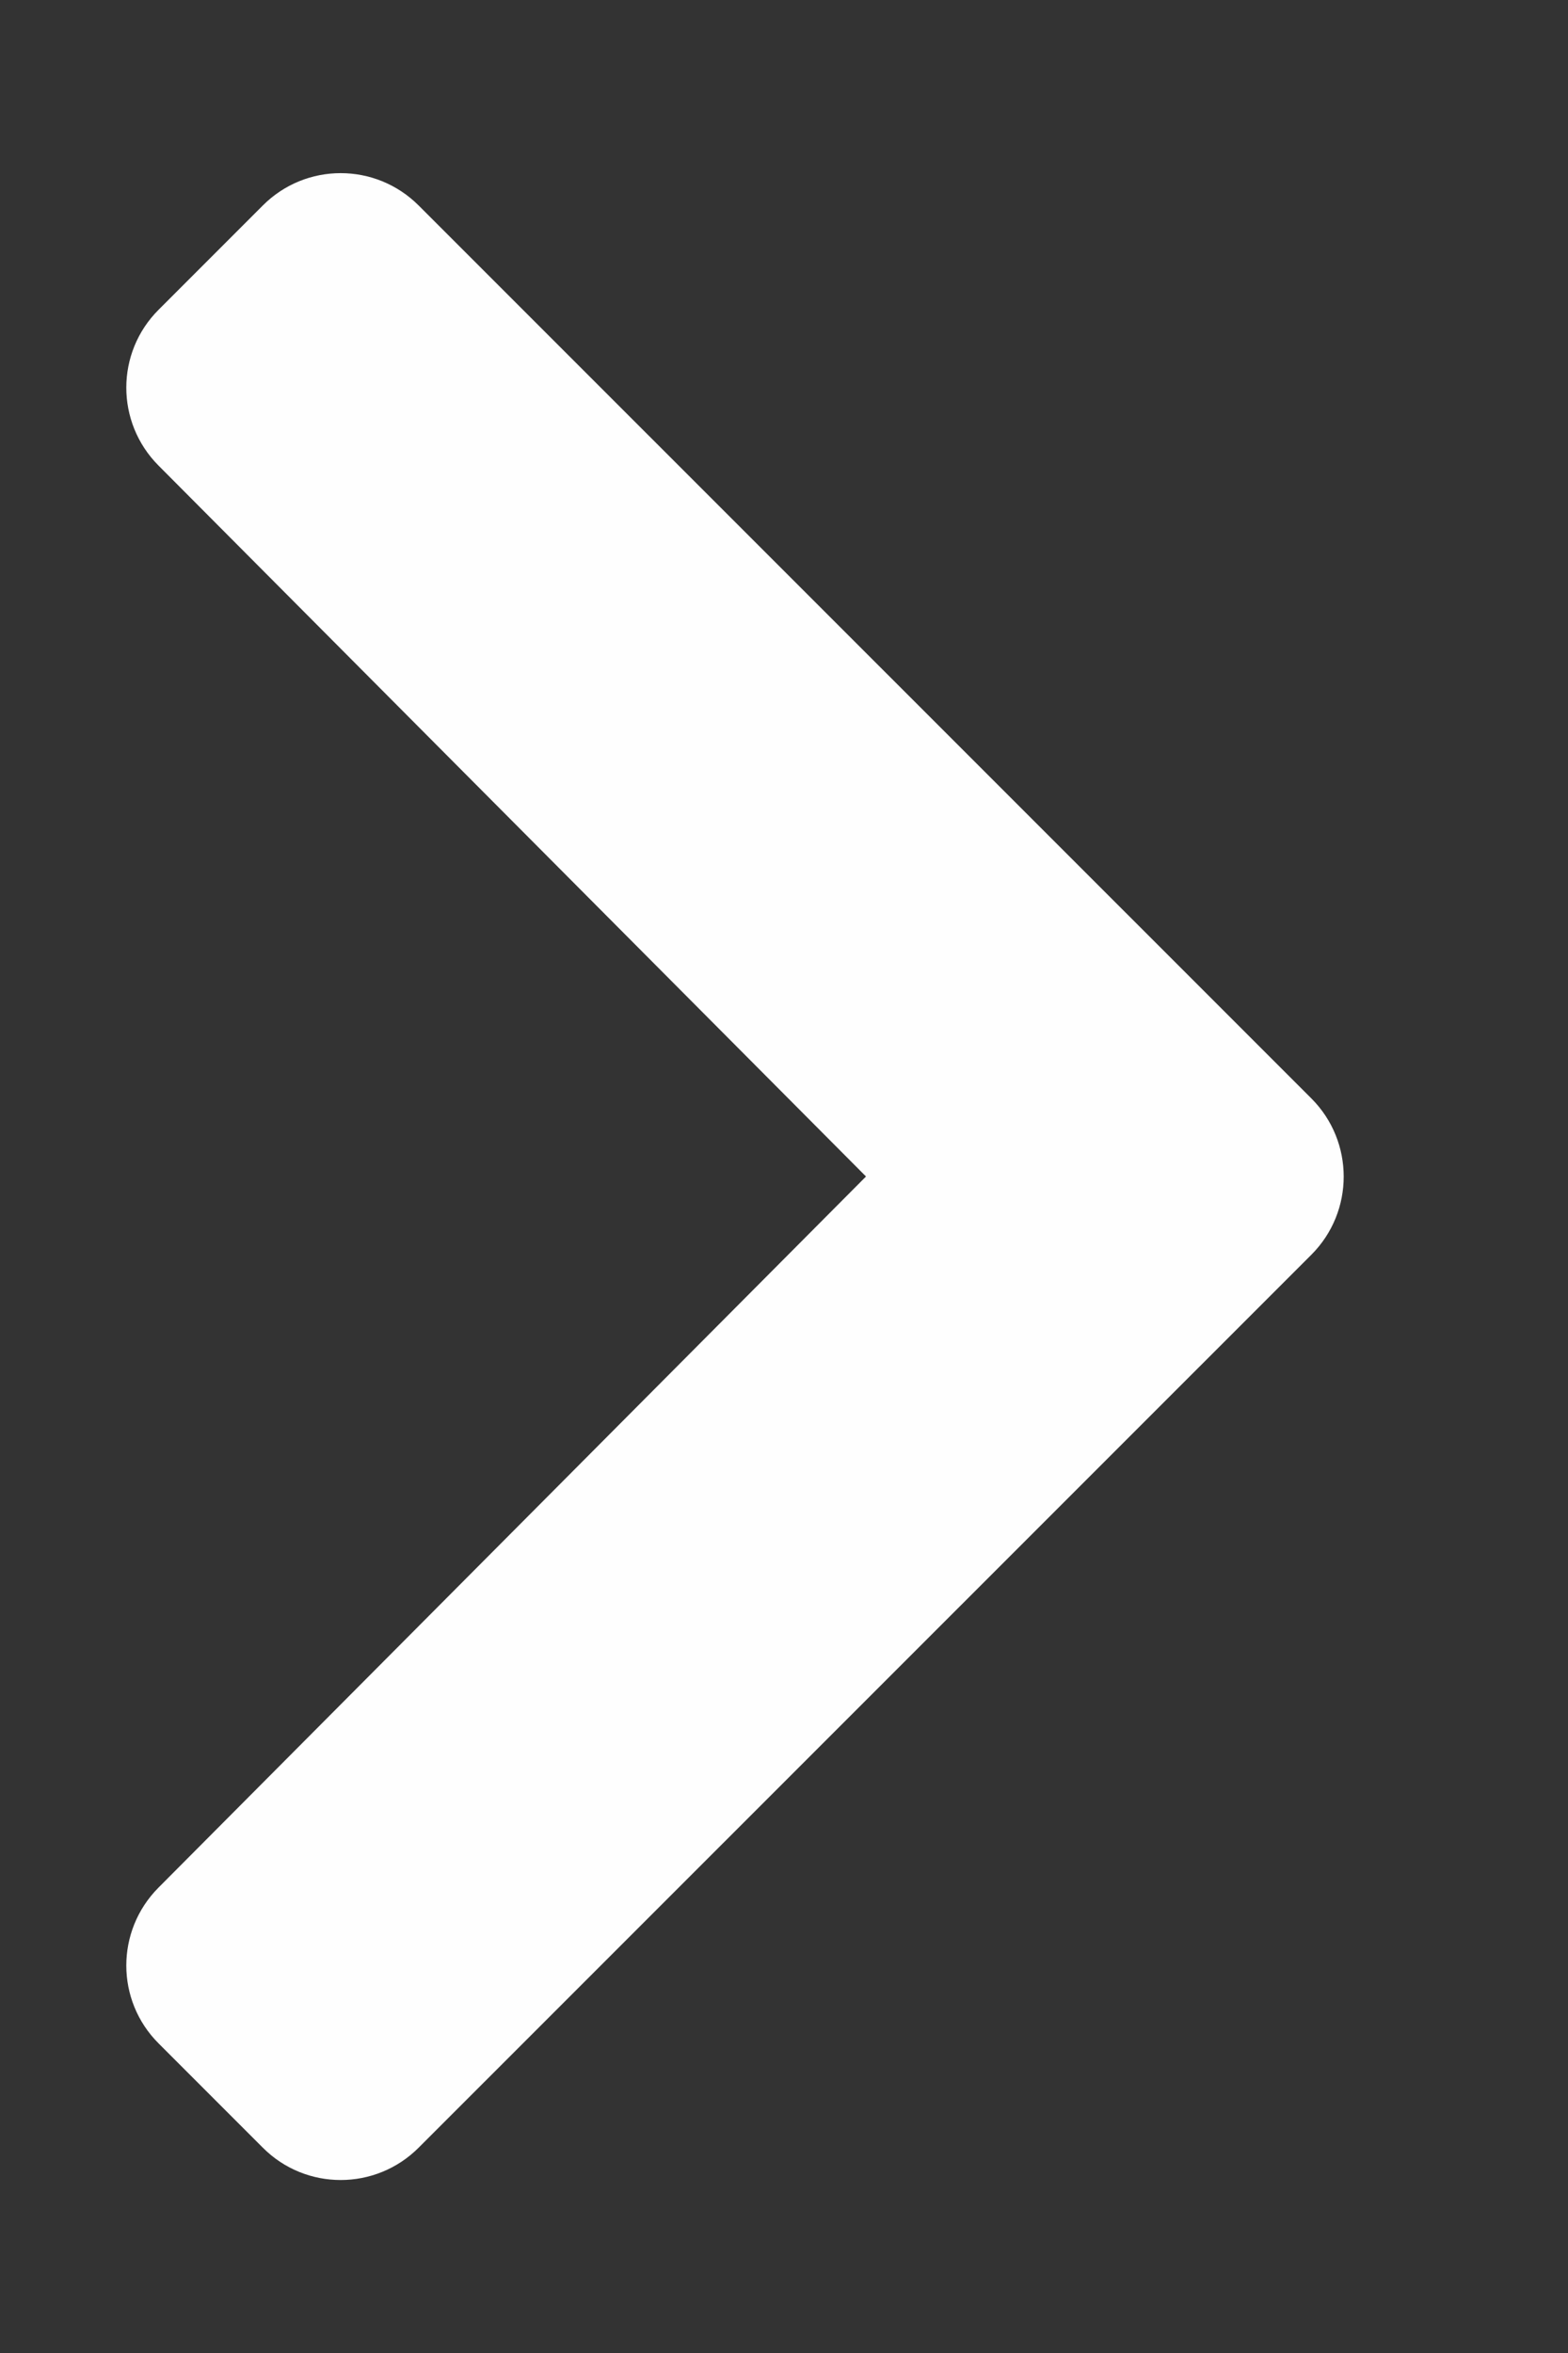 <svg width="10" height="15" viewBox="0 0 10 15" fill="none" xmlns="http://www.w3.org/2000/svg">
<rect x="0" y="0" width="10" height="15" fill="#333333" stroke="none"/>
<path d="M8.364 7.998L2.67 13.691C2.395 13.966 1.95 13.966 1.676 13.691L1.012 13.027C0.737 12.753 0.737 12.309 1.01 12.034L5.523 7.5L1.01 2.967C0.737 2.692 0.737 2.248 1.012 1.974L1.676 1.31C1.95 1.035 2.395 1.035 2.67 1.31L8.364 7.003C8.638 7.278 8.638 7.723 8.364 7.998Z" fill="#FEFEFE"/>
</svg>
